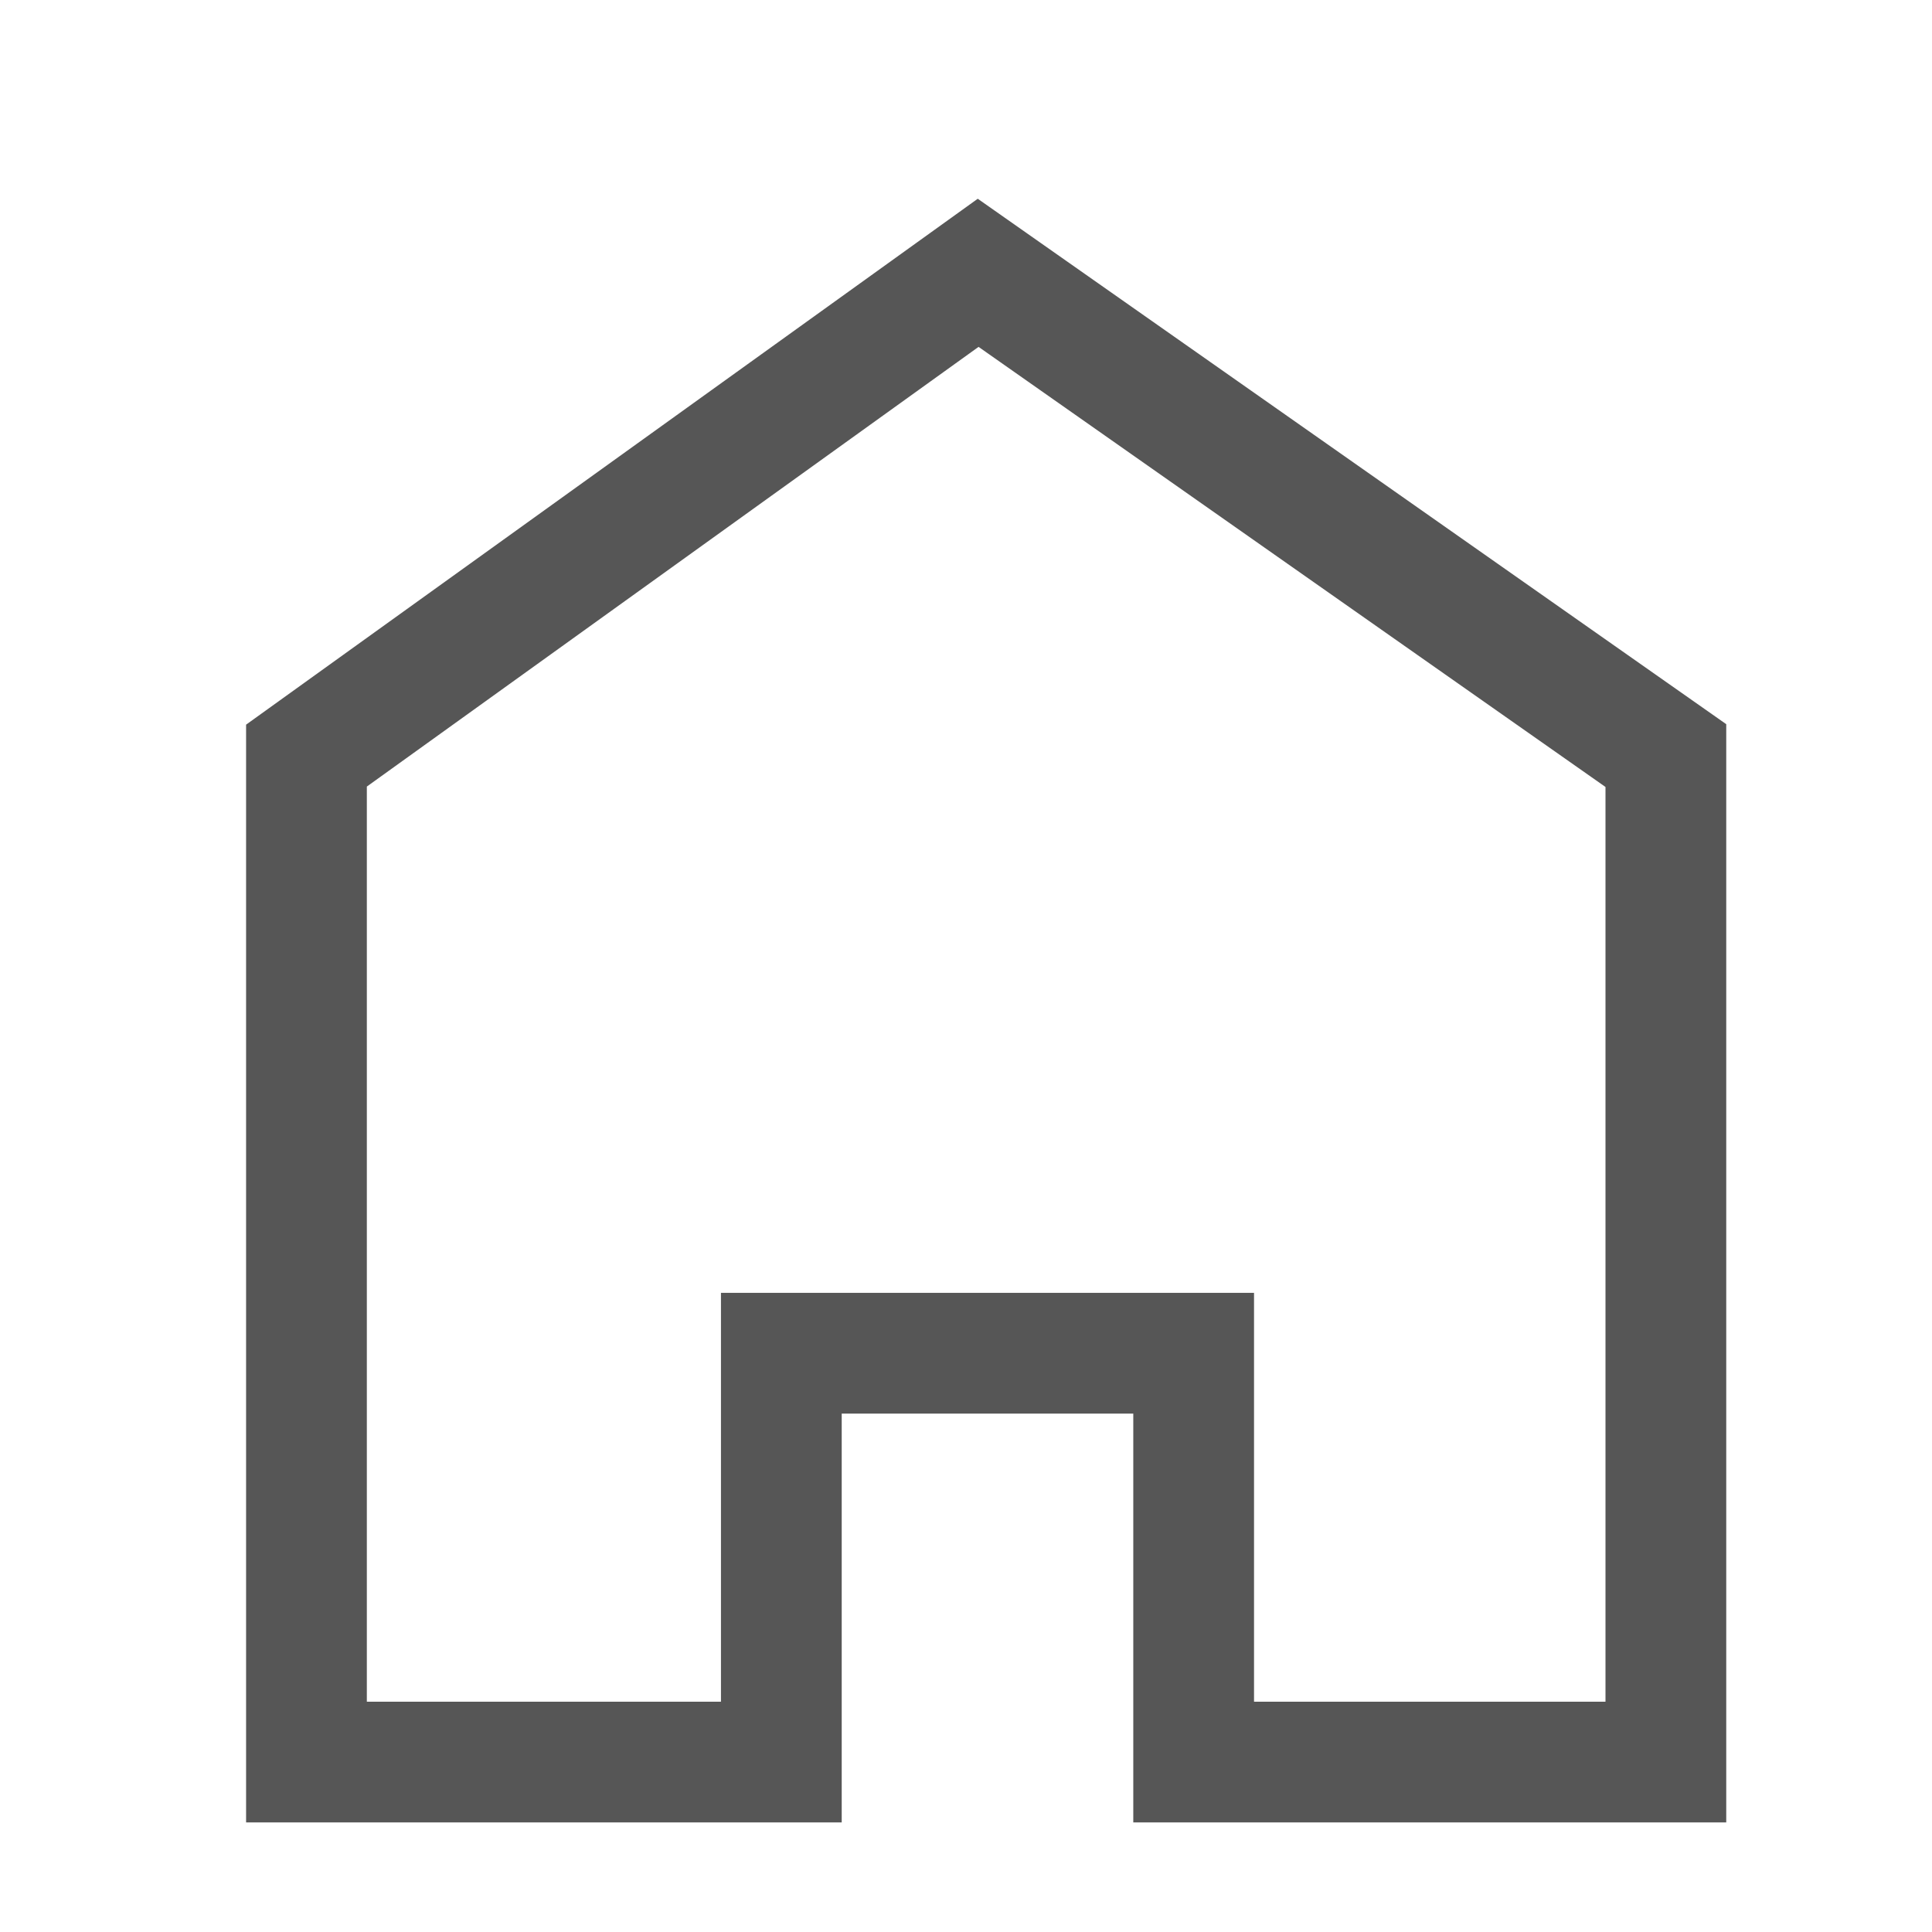 <svg width="24" height="24" viewBox="0 0 24 24" fill="none" xmlns="http://www.w3.org/2000/svg">
<path fill-rule="evenodd" clip-rule="evenodd" d="M12.146 2.469L21.444 8.996V22.639H14.078V17.56H10.456V22.639H3.057V9.002L12.146 2.469ZM12.156 4.309L4.557 9.771V21.139H8.956V16.06H15.578V21.139H19.944V9.776L12.156 4.309Z" fill="#565656"/>
</svg>
